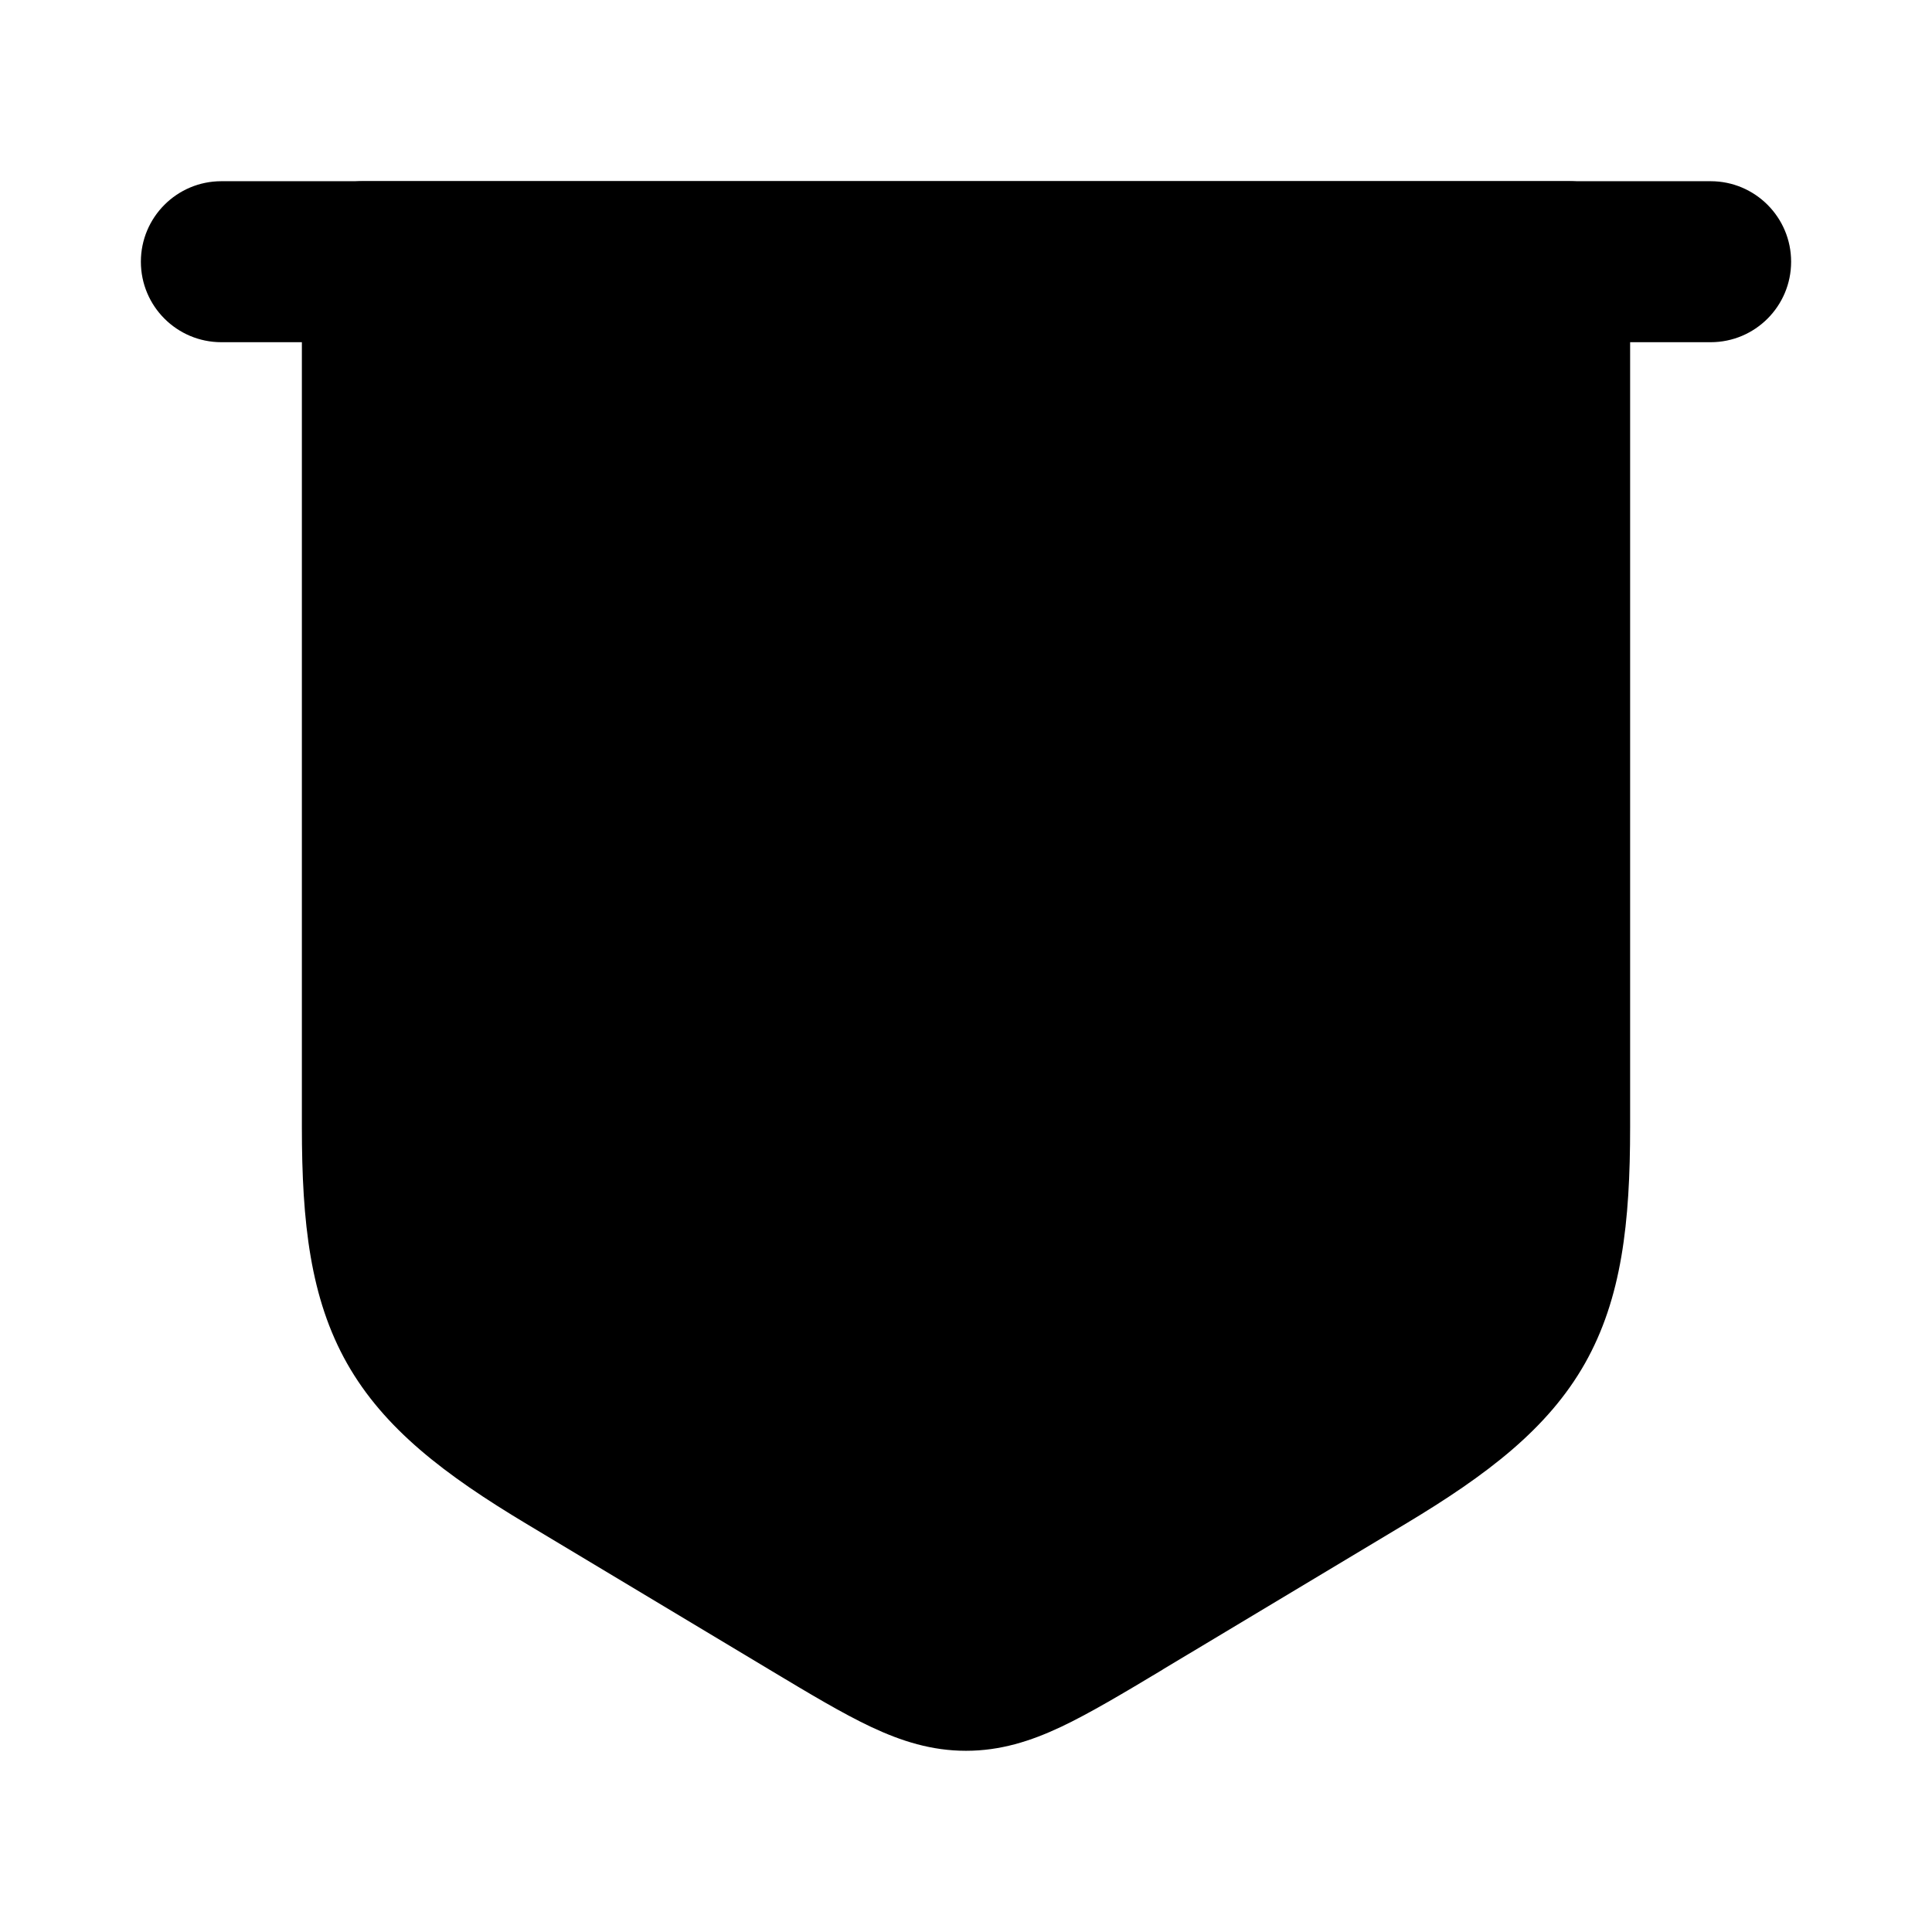 <svg width="24" height="24" viewBox="0 0 24 24" xmlns="http://www.w3.org/2000/svg">
<path fill-rule="evenodd" clip-rule="evenodd" d="M1.75 3.251C1.75 2.699 2.198 2.251 2.75 2.251H21.25C21.802 2.251 22.25 2.699 22.25 3.251C22.25 3.804 21.802 4.251 21.25 4.251H2.75C2.198 4.251 1.75 3.804 1.75 3.251Z" fill="currentColor"/>
<path class="pr-icon-bulk-secondary" d="M3.75 3.001C3.75 2.587 4.086 2.251 4.5 2.251H19.5C19.914 2.251 20.25 2.587 20.25 3.001V14C20.25 15.188 20.146 16.128 19.688 16.938C19.229 17.747 18.477 18.32 17.458 18.931L14.444 20.739L14.444 20.74C13.969 21.025 13.534 21.285 13.18 21.452C12.802 21.63 12.426 21.749 12 21.749C11.574 21.749 11.198 21.63 10.82 21.452C10.466 21.285 10.062 21.043 9.587 20.758L6.542 18.931C5.523 18.32 4.771 17.747 4.312 16.938C3.854 16.128 3.75 15.188 3.75 14V3.001Z" fill="currentColor"/>
<path d="M12.604 8.006L13.22 9.248C13.304 9.421 13.528 9.586 13.717 9.618L14.834 9.805C15.548 9.925 15.716 10.447 15.201 10.963L14.333 11.838C14.186 11.986 14.106 12.272 14.151 12.476L14.4 13.56C14.596 14.417 14.144 14.749 13.392 14.301L12.345 13.676C12.156 13.563 11.845 13.563 11.653 13.676L10.606 14.301C9.857 14.749 9.402 14.414 9.598 13.56L9.847 12.476C9.892 12.272 9.812 11.986 9.665 11.838L8.797 10.963C8.286 10.447 8.45 9.925 9.164 9.805L10.281 9.618C10.466 9.586 10.69 9.421 10.774 9.248L11.39 8.006C11.726 7.332 12.272 7.332 12.604 8.006Z" fill="currentColor"/>
</svg>
